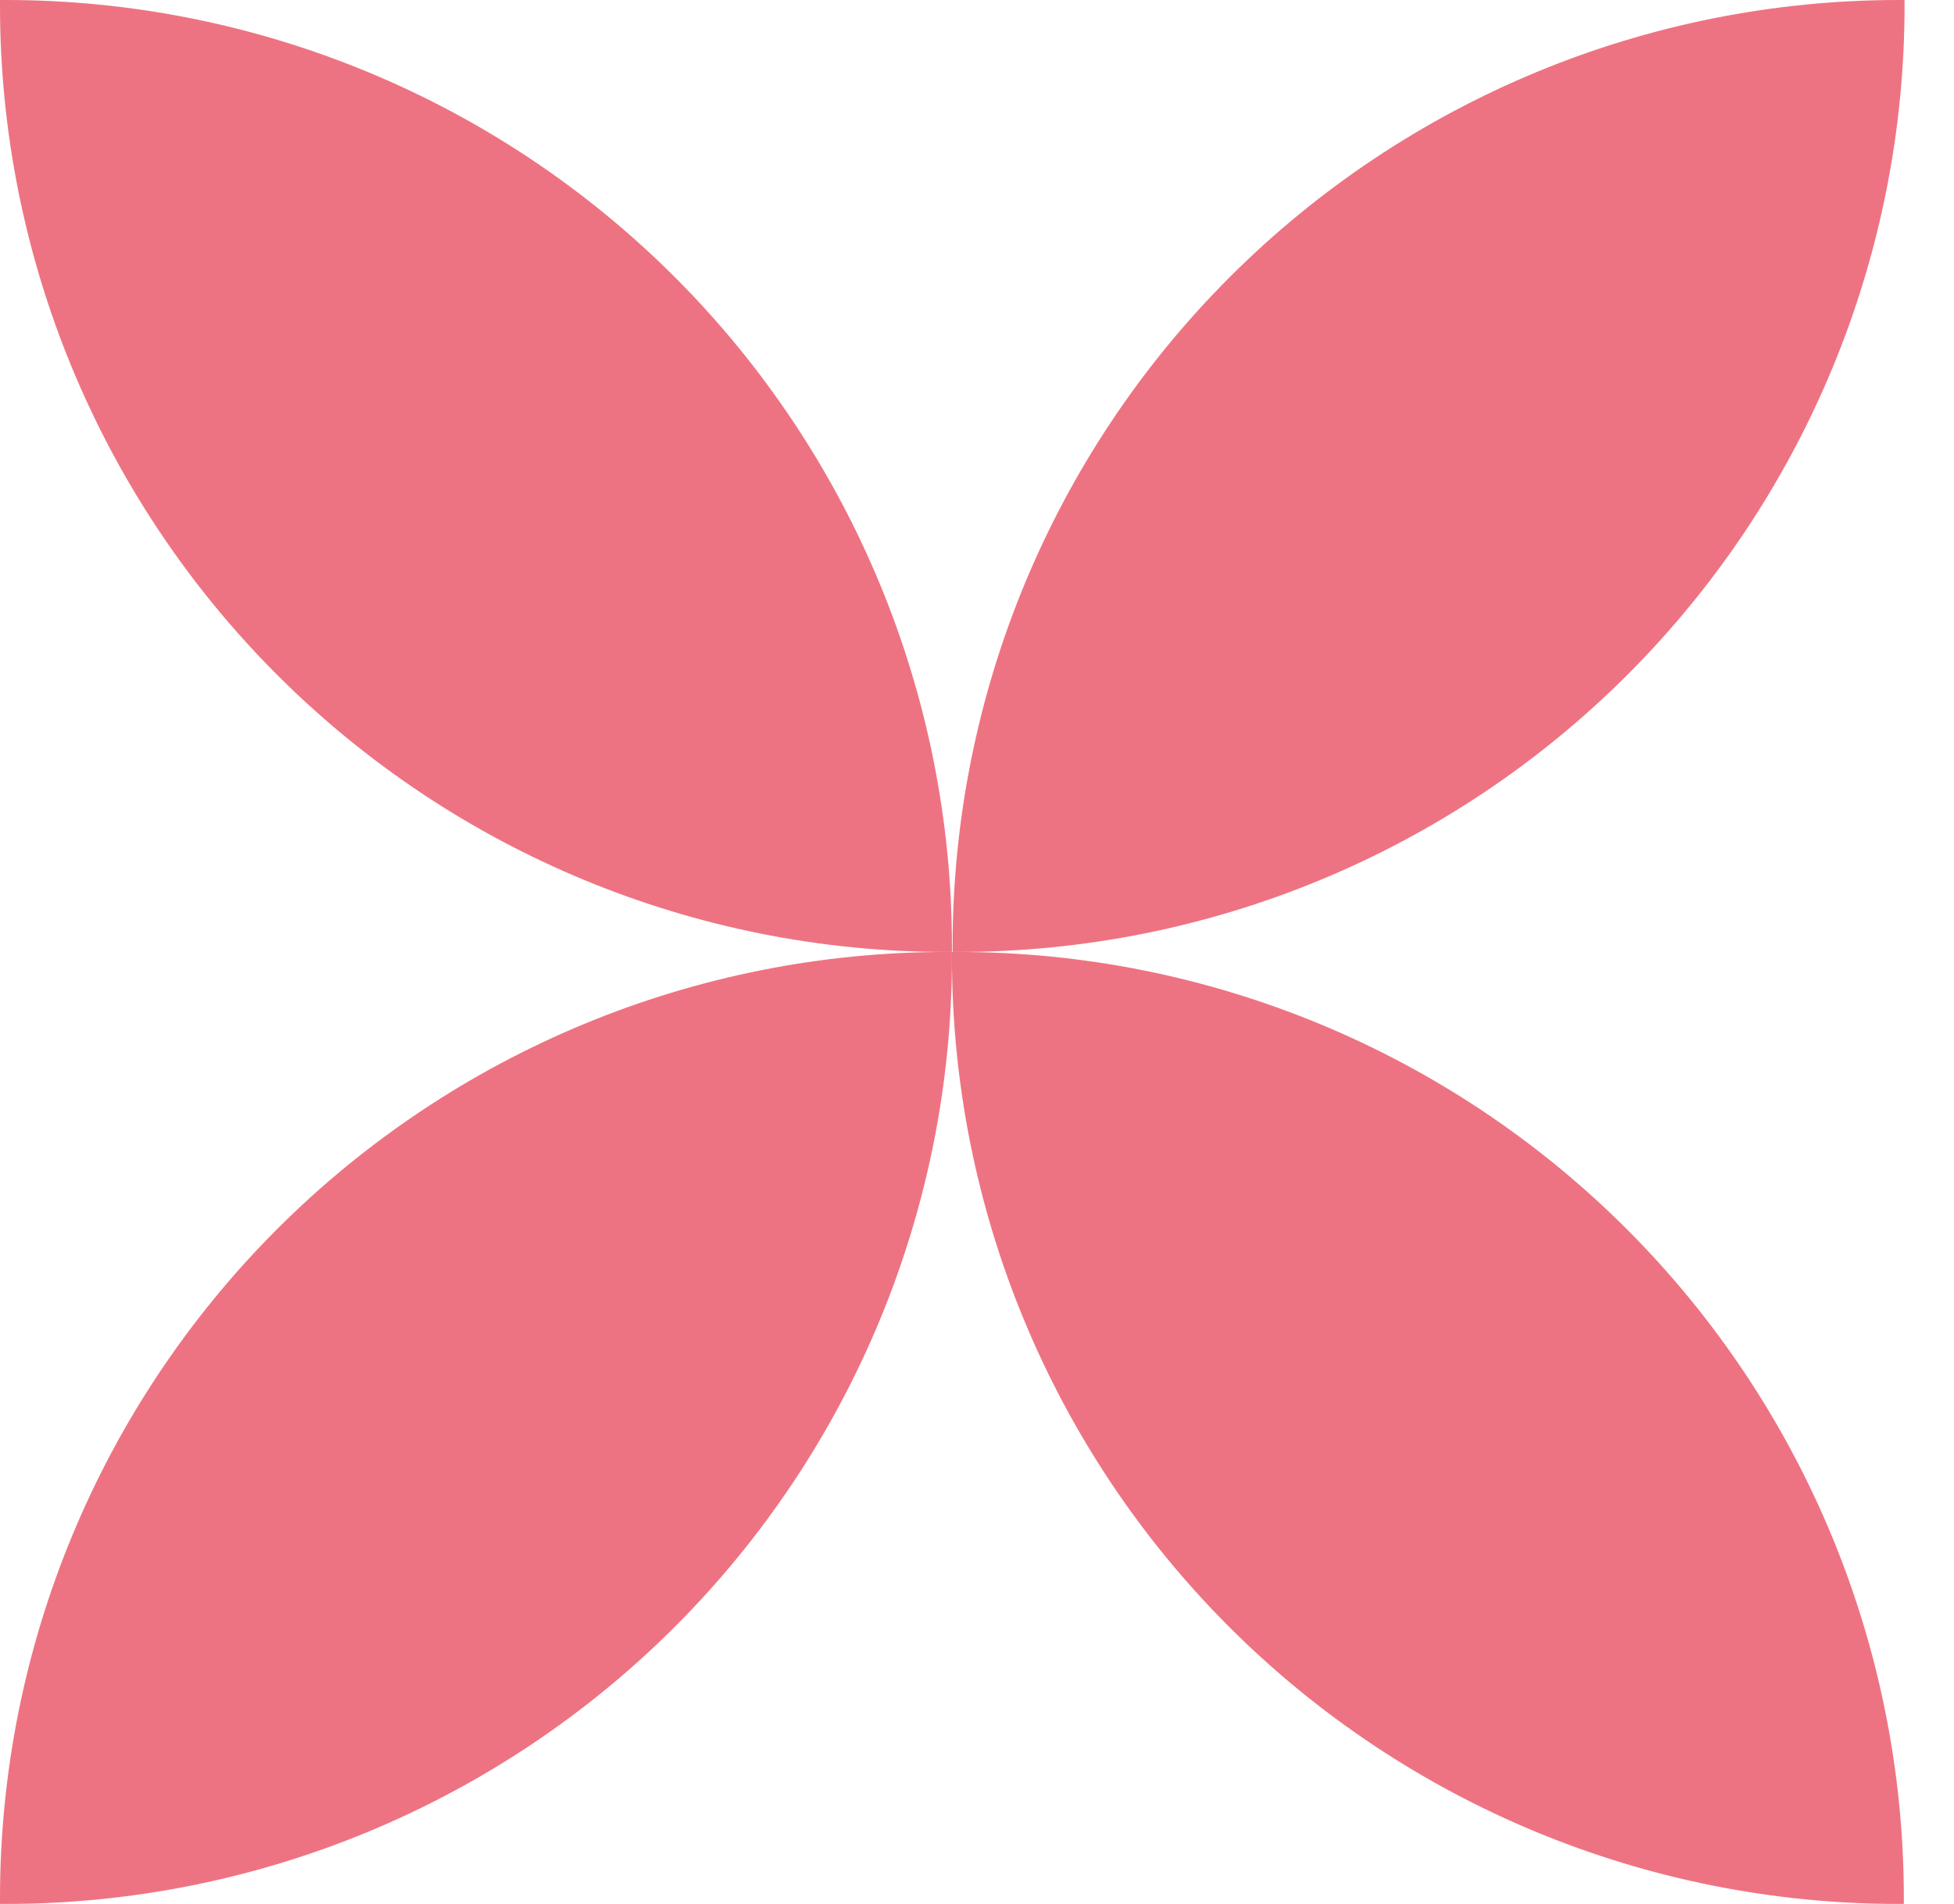 <svg width="39" height="38" viewBox="0 0 39 38" fill="none" xmlns="http://www.w3.org/2000/svg">
<path d="M0 0H0.115C5.124 0 9.927 1.99 13.469 5.531C17.01 9.073 19 13.876 19 18.885V19H18.884C13.876 19 9.073 17.01 5.531 13.469C1.99 9.927 0 5.124 0 0.115V0Z" fill="#EE7382"/>
<path d="M19 19V19.115C19 24.124 17.01 28.927 13.469 32.469C9.927 36.01 5.124 38 0.115 38H6.70171e-05V37.885C6.70171e-05 32.876 1.99 28.073 5.531 24.531C9.073 20.99 13.876 19 18.885 19H19Z" fill="#EE7382"/>
<path d="M19.128 19H19.013V18.885C19.013 13.876 21.002 9.073 24.544 5.531C28.085 1.99 32.889 1.89652e-05 37.897 1.89652e-05H38.013V0.115C38.013 5.124 36.023 9.927 32.481 13.469C28.94 17.01 24.136 19 19.128 19Z" fill="#EE7382"/>
<path d="M37.999 37.885V38H37.884C32.876 38 28.072 36.01 24.531 32.469C20.989 28.927 19 24.124 19 19.115V19H19.115C24.123 19 28.927 20.99 32.468 24.531C36.01 28.073 37.999 32.876 37.999 37.885Z" fill="#EE7382"/>
</svg>
